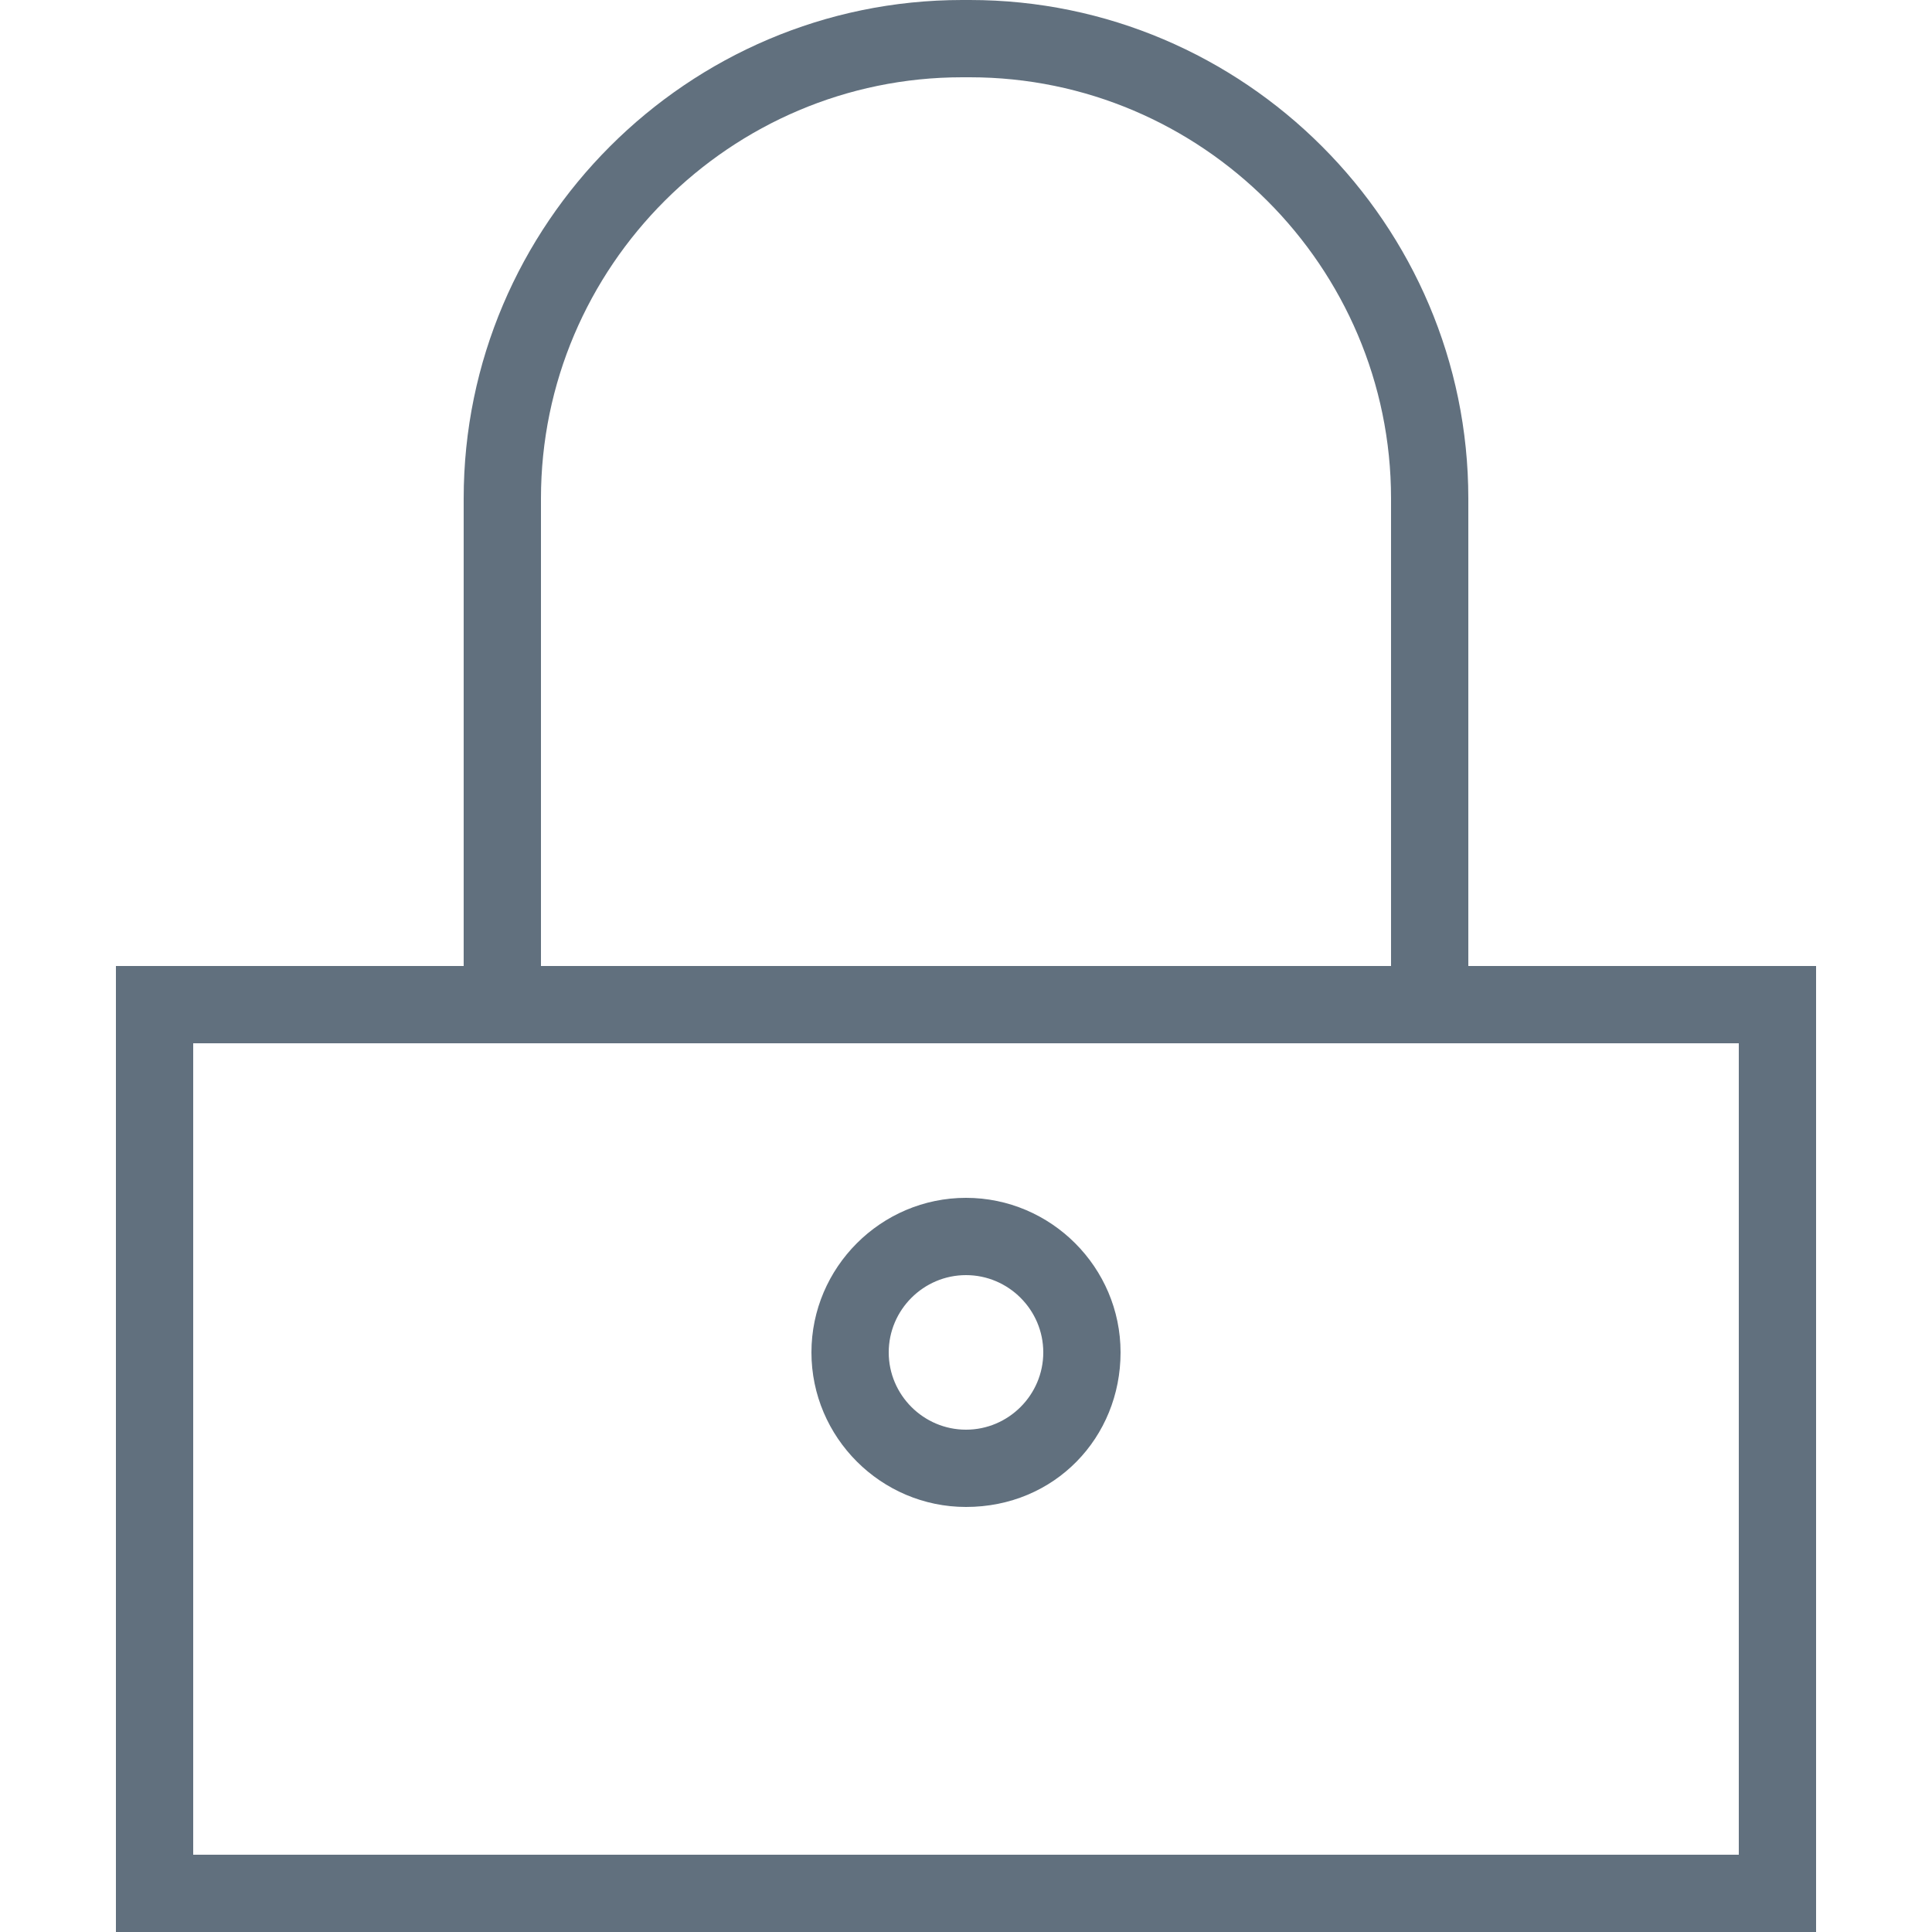 <svg xmlns="http://www.w3.org/2000/svg" version="1.2" overflow="visible" preserveAspectRatio="none" viewBox="-3 0 50 50" width="80" height="80"><g>
	<g>
		<path d="M35,25V12.9C35,5.8,29.2,0,22.1,0h-0.2C14.8,0,9,5.8,9,12.9V25H0v25h44V25H35z M11,12.9C11,6.9,15.9,2,21.9,2h0.2    C28.1,2,33,6.9,33,12.9V25H11V12.9z M42,48H2V27h40V48z M22,39L22,39c2.3,0,4-1.8,4-4c0-2.2-1.8-4-4-4c-2.2,0-4,1.8-4,4    C18,37.2,19.8,39,22,39z M22,33c1.1,0,2,0.9,2,2c0,1.1-0.9,2-2,2H22c-1.1,0-2-0.9-2-2C20,33.9,20.9,33,22,33z" style="fill: rgb(97, 112, 126);" vector-effect="non-scaling-stroke"/>
	</g>
</g><g/></svg>